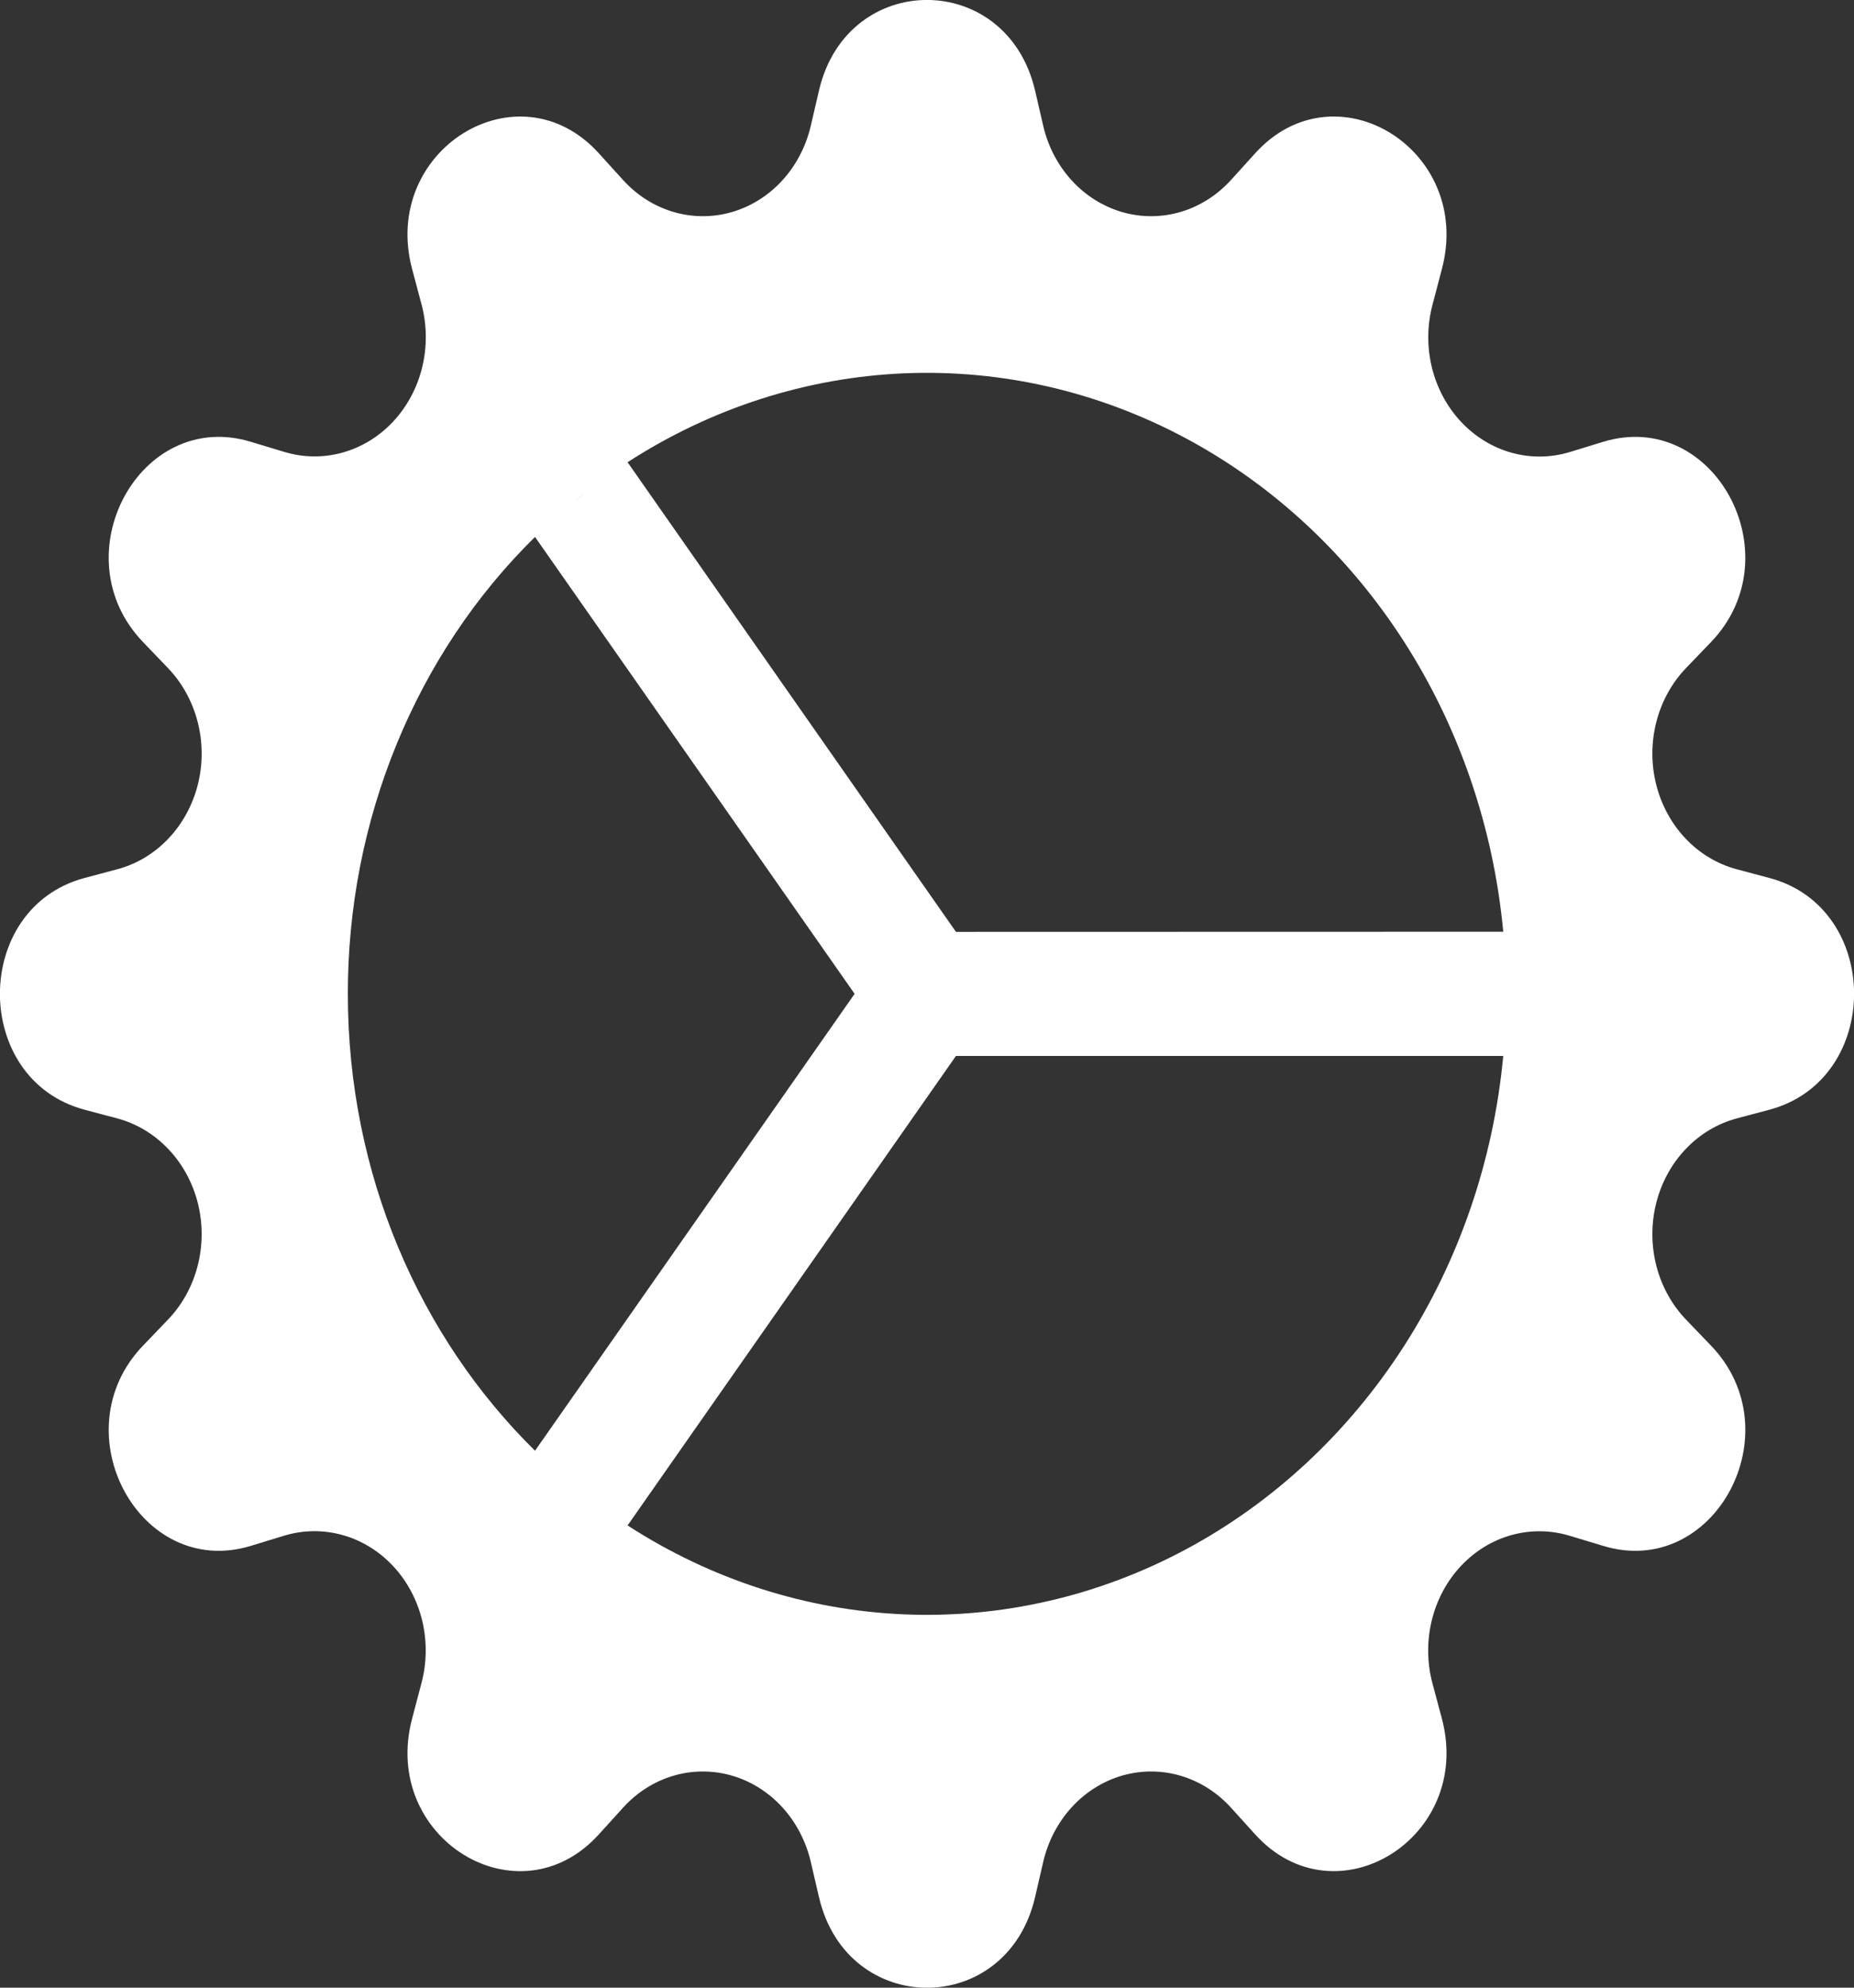 <svg width="42" height="45" viewBox="0 0 42 45" fill="none" xmlns="http://www.w3.org/2000/svg">
<rect x="0" y="0" width="42" height="45" fill="#333333" stroke="none"/>
<g id="gear-wide-connected 1" clip-path="url(#clip0_210_32)">
<path id="Vector" d="M18.554 2.045C19.192 -0.683 22.806 -0.683 23.447 2.045L23.633 2.849C23.742 3.317 23.966 3.744 24.281 4.088C24.596 4.431 24.992 4.678 25.426 4.803C25.861 4.927 26.318 4.925 26.752 4.796C27.185 4.667 27.578 4.416 27.891 4.07L28.429 3.476C30.253 1.454 33.385 3.392 32.663 6.095L32.453 6.894C32.329 7.357 32.324 7.847 32.436 8.313C32.549 8.779 32.776 9.205 33.094 9.545C33.412 9.886 33.809 10.129 34.244 10.25C34.679 10.371 35.137 10.364 35.569 10.232L36.312 10.004C38.832 9.231 40.643 12.586 38.756 14.541L38.202 15.117C37.878 15.452 37.644 15.873 37.524 16.338C37.404 16.802 37.401 17.292 37.518 17.758C37.634 18.223 37.864 18.647 38.185 18.985C38.505 19.323 38.905 19.562 39.341 19.679L40.092 19.879C42.638 20.562 42.638 24.435 40.092 25.121L39.341 25.321C38.905 25.438 38.505 25.678 38.185 26.016C37.864 26.354 37.634 26.777 37.518 27.243C37.401 27.708 37.404 28.198 37.524 28.663C37.644 29.127 37.878 29.548 38.202 29.883L38.756 30.459C40.643 32.414 38.834 35.77 36.312 34.996L35.566 34.771C35.134 34.639 34.677 34.632 34.241 34.753C33.806 34.874 33.409 35.117 33.091 35.458C32.773 35.798 32.546 36.224 32.434 36.69C32.321 37.156 32.327 37.646 32.45 38.109L32.663 38.905C33.385 41.605 30.253 43.546 28.429 41.524L27.891 40.93C27.578 40.584 27.185 40.333 26.752 40.204C26.318 40.075 25.861 40.073 25.426 40.197C24.992 40.322 24.596 40.569 24.281 40.912C23.966 41.256 23.742 41.684 23.633 42.151L23.447 42.955C22.809 45.684 19.194 45.684 18.554 42.955L18.367 42.151C18.258 41.684 18.034 41.256 17.719 40.912C17.404 40.569 17.008 40.322 16.574 40.197C16.139 40.073 15.682 40.075 15.248 40.204C14.815 40.333 14.422 40.584 14.11 40.93L13.571 41.524C11.747 43.546 8.615 41.608 9.337 38.905L9.547 38.107C9.671 37.644 9.676 37.154 9.564 36.688C9.451 36.222 9.224 35.797 8.907 35.457C8.589 35.116 8.193 34.873 7.758 34.752C7.323 34.631 6.866 34.636 6.434 34.768L5.688 34.996C3.168 35.77 1.357 32.414 3.245 30.459L3.798 29.883C4.122 29.548 4.356 29.127 4.476 28.663C4.597 28.198 4.599 27.708 4.483 27.243C4.366 26.777 4.136 26.354 3.815 26.016C3.495 25.678 3.096 25.438 2.659 25.321L1.908 25.121C-0.638 24.438 -0.638 20.565 1.908 19.879L2.659 19.679C3.096 19.562 3.495 19.323 3.815 18.985C4.136 18.647 4.366 18.223 4.483 17.758C4.599 17.292 4.597 16.802 4.476 16.338C4.356 15.873 4.122 15.452 3.798 15.117L3.245 14.541C1.357 12.586 3.166 9.231 5.688 10.004L6.434 10.229C6.866 10.361 7.323 10.367 7.758 10.247C8.193 10.126 8.59 9.883 8.907 9.543C9.225 9.203 9.452 8.778 9.565 8.312C9.678 7.846 9.673 7.356 9.55 6.894L9.337 6.095C8.615 3.395 11.747 1.454 13.571 3.476L14.11 4.07C14.422 4.416 14.815 4.667 15.248 4.796C15.682 4.925 16.139 4.927 16.574 4.803C17.008 4.678 17.404 4.431 17.719 4.088C18.034 3.744 18.258 3.317 18.367 2.849L18.554 2.045ZM34.054 23.906H21.656L14.217 34.535C16.112 35.761 18.266 36.454 20.478 36.548C22.69 36.642 24.888 36.136 26.868 35.075C28.848 34.014 30.545 32.434 31.802 30.481C33.058 28.528 33.833 26.266 34.054 23.906ZM34.054 21.094C33.833 18.734 33.058 16.472 31.802 14.519C30.545 12.567 28.848 10.986 26.868 9.925C24.888 8.865 22.69 8.358 20.478 8.452C18.266 8.547 16.112 9.239 14.217 10.465L21.656 21.097L34.054 21.094ZM13.251 11.157C13.172 11.216 13.099 11.278 13.023 11.34L13.251 11.157ZM12.12 12.156C10.782 13.47 9.714 15.069 8.984 16.85C8.254 18.631 7.878 20.555 7.88 22.5C7.88 26.592 9.513 30.277 12.12 32.844L19.36 22.5L12.12 12.156Z" fill="white"/>
</g>
<defs>
<clipPath id="clip0_210_32">
<rect width="42" height="45" fill="white"/>
</clipPath>
</defs>
</svg>
